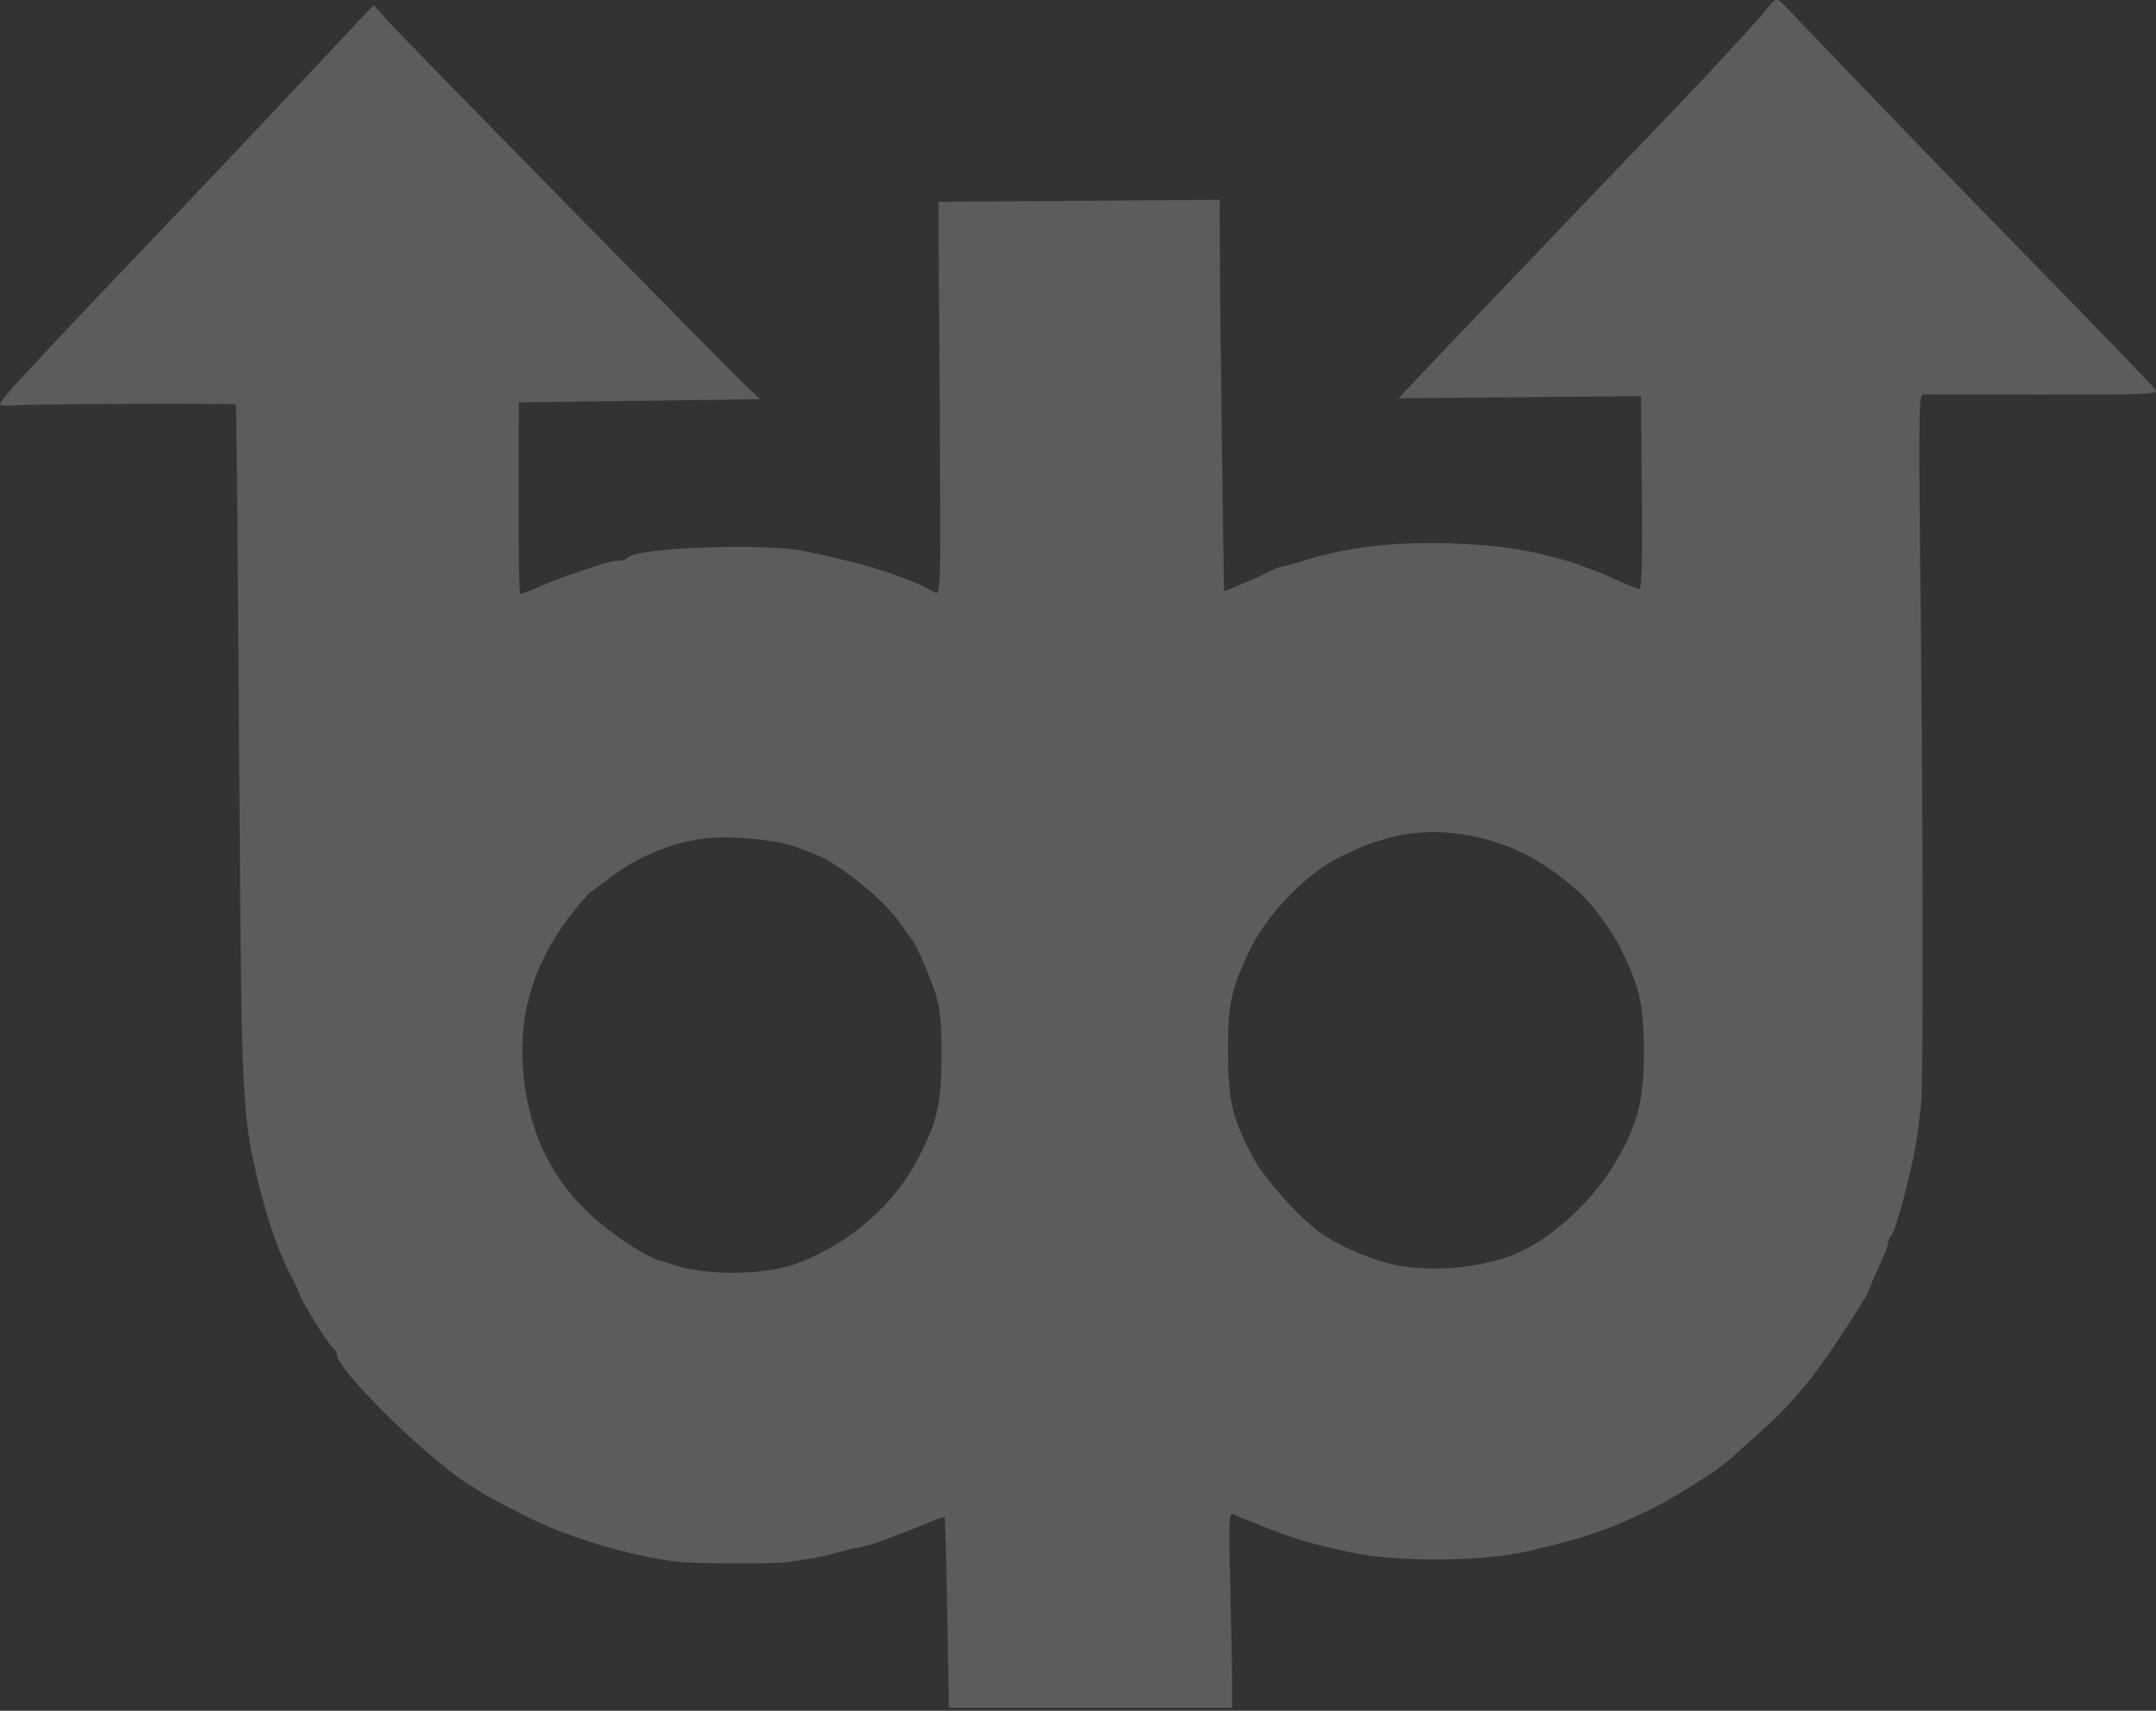 <svg width="431" height="342" viewBox="0 0 431 342" fill="none" xmlns="http://www.w3.org/2000/svg">
<rect x="0" y="0" width="431" height="342" fill="#333333" stroke="none"/>
<path fill-rule="evenodd" clip-rule="evenodd" d="M328.715 28.125C340.252 16.154 350.73 4.861 353.484 1.431C354.868 -0.294 355.295 -0.39 356.431 0.77C356.882 1.232 362.845 7.459 369.681 14.611C376.516 21.762 388.212 33.86 395.671 41.496C418.201 64.558 429.911 76.656 430.822 77.809C431.642 78.846 430.477 78.901 408.451 78.874C395.672 78.859 384.826 78.852 384.35 78.86C383.616 78.873 383.546 84.311 383.887 114.743C384.434 163.474 384.509 216.969 384.037 220.784C383.824 222.506 383.519 225.044 383.36 226.422C382.714 232.015 379.117 245.898 378.012 247.066C377.702 247.394 377.448 248.028 377.448 248.474C377.448 248.922 376.609 251.077 375.584 253.265C374.559 255.453 373.72 257.434 373.72 257.666C373.72 257.899 372.974 259.281 372.062 260.738C363.874 273.827 359.249 279.699 352.111 286.068C349.485 288.411 346.771 290.855 346.08 291.5C343.677 293.74 335.264 299.101 330.221 301.606C322.05 305.663 316.622 307.522 305.364 310.118C296.32 312.204 279.555 312.33 270.254 310.384C262.399 308.74 258.468 307.566 251.922 304.911C249.359 303.871 246.876 302.87 246.405 302.685C245.686 302.403 245.609 304.653 245.922 316.702C246.127 324.595 246.303 333.308 246.312 336.065V341.391H189.693L189.357 322.438C189.171 312.014 188.948 303.405 188.86 303.306C188.771 303.206 187.893 303.457 186.909 303.863C182.869 305.53 181.286 306.155 179.216 306.901C178.02 307.332 176.482 307.916 175.799 308.199C174.708 308.651 170.827 309.647 170.827 309.476C170.827 309.441 169.429 309.814 167.72 310.305C165.023 311.08 162.915 311.481 157.156 312.313C154.956 312.632 138.606 312.569 135.717 312.231C125.854 311.078 113.648 307.423 104.957 303.019C98.442 299.718 97.586 299.239 93.337 296.503C84.801 291.008 67.393 273.796 67.368 270.826C67.364 270.437 66.948 269.773 66.442 269.35C65.482 268.546 59.904 259.479 59.904 258.721C59.904 258.481 59.079 256.748 58.071 254.87C54.048 247.383 49.798 231.584 49.069 221.41C48.259 210.099 48.152 203.786 47.758 143.72C47.531 109.261 47.261 80.976 47.158 80.865C46.886 80.57 4.658 80.753 2.285 81.058C1.184 81.201 0.16 81.116 0.009 80.871C-0.141 80.626 1.569 78.455 3.808 76.047C11.868 67.381 19.192 59.622 26.896 51.585C36.484 41.583 54.834 22.194 63.921 12.462C67.622 8.499 71.56 4.303 72.673 3.136L74.697 1.015L78.02 4.693C81.466 8.506 144.541 72.739 149.275 77.255L151.957 79.814L127.836 80.127L103.714 80.441L103.67 99.425C103.645 109.867 103.79 118.512 103.991 118.638C104.192 118.763 105.75 118.224 107.453 117.44C110.18 116.185 114.167 114.738 120.537 112.693C121.586 112.356 123.038 112.081 123.762 112.081C124.487 112.081 125.23 111.836 125.413 111.537C126.674 109.48 152.691 108.487 160.885 110.183C173.36 112.765 181.228 115.26 186.911 118.433C188.051 119.07 188.074 118.113 187.843 79.715L187.605 40.343L215.725 40.142L243.844 39.941L243.847 47.973C243.85 57.627 244.601 117.982 244.719 118.151C244.765 118.216 245.776 117.833 246.964 117.3C248.153 116.766 249.825 116.045 250.679 115.696C251.534 115.346 252.995 114.66 253.926 114.171C254.858 113.681 255.773 113.314 255.961 113.355C256.148 113.396 258.21 112.833 260.542 112.106C269.366 109.352 278.192 108.305 289.829 108.631C303.433 109.011 313.062 111.198 324.466 116.496C325.915 117.169 327.394 117.719 327.754 117.719C328.202 117.719 328.351 111.639 328.227 98.454L328.046 79.188L303.81 79.408L279.575 79.627L282.372 76.646C283.91 75.006 286.566 72.207 288.275 70.426C289.984 68.646 297.948 60.303 305.973 51.886C313.998 43.47 324.231 32.778 328.715 28.125ZM315.836 178.493C308.981 172.336 302.796 168.996 295.111 167.302C288.947 165.944 283.054 166.037 277.4 167.582C274.08 168.49 273.28 168.795 268.7 170.894C261.468 174.211 253.259 182.591 249.599 190.397C246.03 198.007 245.403 201.118 245.491 210.759C245.579 220.446 246.361 223.61 250.647 231.634C252.77 235.607 259.651 243.307 263.746 246.291C267.813 249.255 275.082 252.282 280.046 253.077C288.652 254.456 298.991 252.995 305.448 249.487C312.808 245.488 320.11 237.963 324.182 230.181C327.705 223.447 328.671 219.012 328.617 209.819C328.563 200.639 327.8 197.331 323.932 189.519C322.227 186.076 318.253 180.664 315.836 178.493ZM164.939 171.682C164.125 171.209 161.481 170.137 159.064 169.297C154.257 167.628 144.579 166.893 139.446 167.807C132.864 168.979 127.07 171.536 121.802 175.59C120.198 176.824 118.52 178.053 118.074 178.32C117.628 178.587 115.733 180.813 113.864 183.266C105.854 193.776 103.05 204.781 105.034 217.915C106.719 229.065 111.911 238.081 120.703 245.123C124.691 248.317 130.19 251.681 132.034 252.054C132.522 252.153 133.34 252.396 133.853 252.593C140.36 255.1 153.076 255.042 159.642 252.474C170.115 248.377 178.828 240.749 183.574 231.519C187.432 224.016 188.165 220.827 188.197 211.386C188.22 204.57 187.972 201.776 187.08 198.855C186.033 195.42 183.096 188.646 182.328 187.891C182.153 187.718 181.247 186.443 180.315 185.057C177.455 180.801 171.029 175.211 164.939 171.682Z" fill="white" fill-opacity="0.2"/>
</svg>
